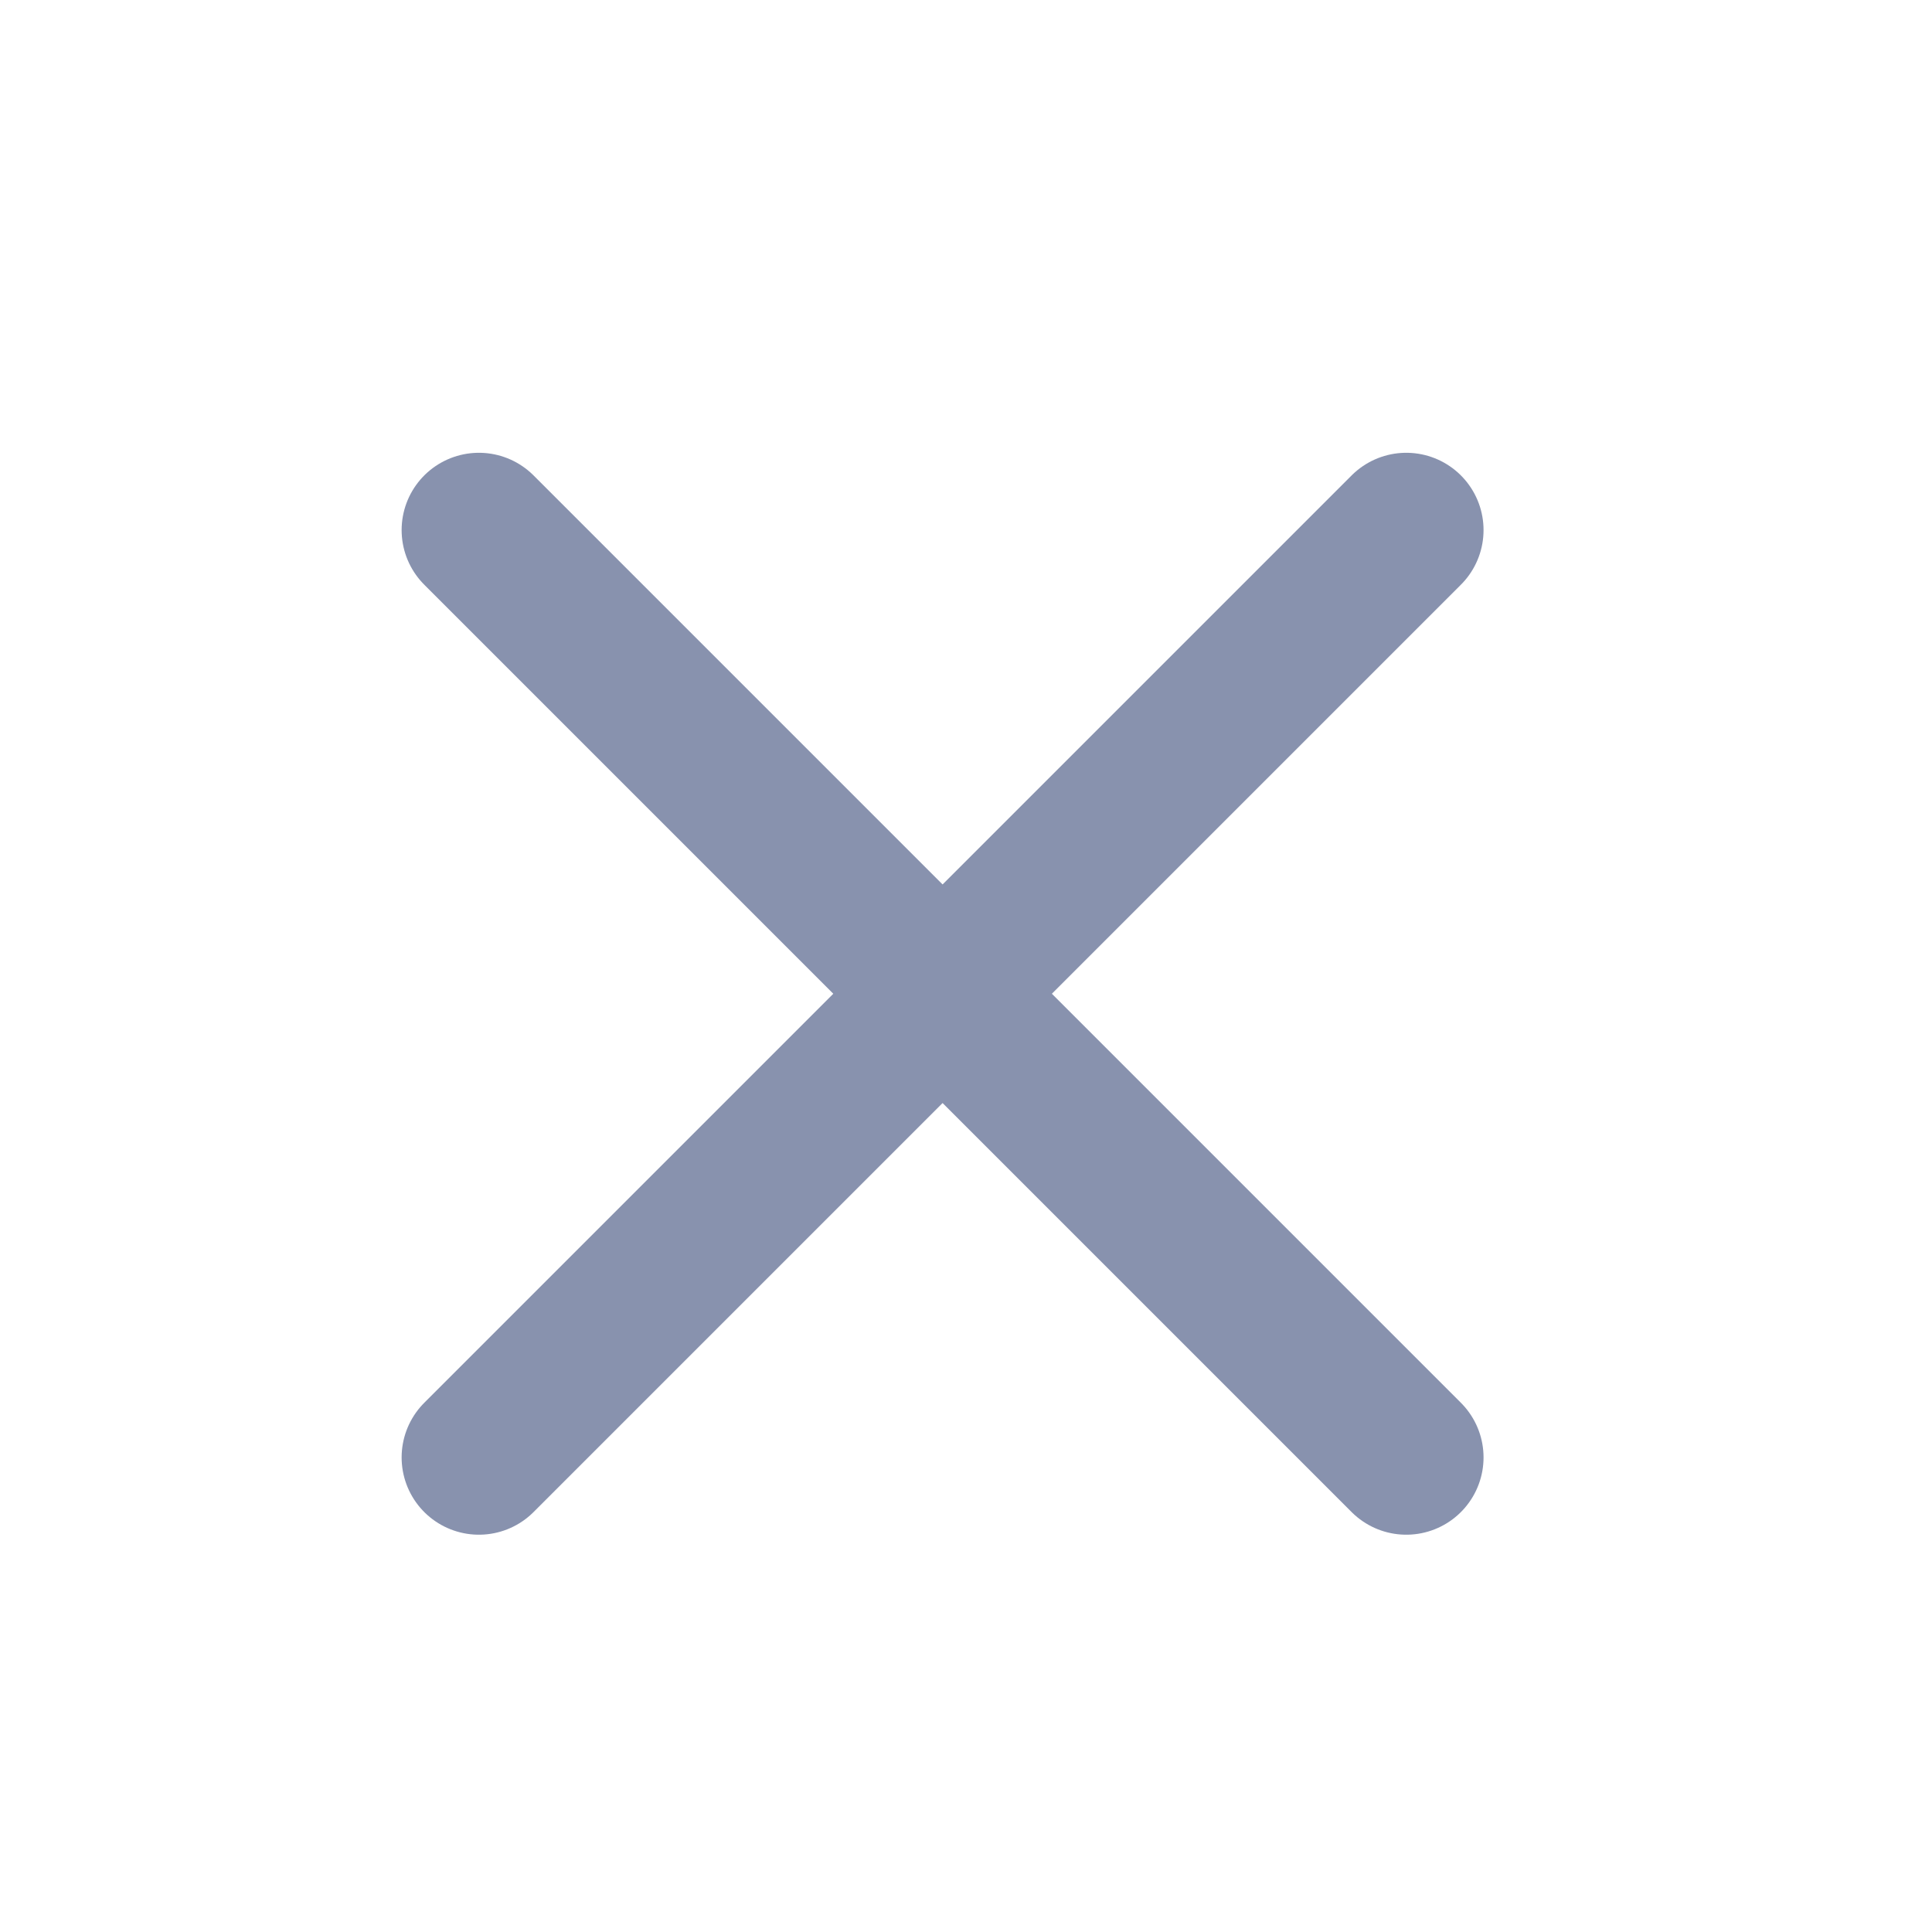<svg width="25" height="25" viewBox="0 0 25 25" fill="none" xmlns="http://www.w3.org/2000/svg">
<path d="M18.197 6.859L6.197 18.859" stroke="#8892AE" stroke-width="2" stroke-linecap="round" stroke-linejoin="round"/>
<path d="M6.197 6.859L18.197 18.859" stroke="#8892AE" stroke-width="2" stroke-linecap="round" stroke-linejoin="round"/>
</svg>
